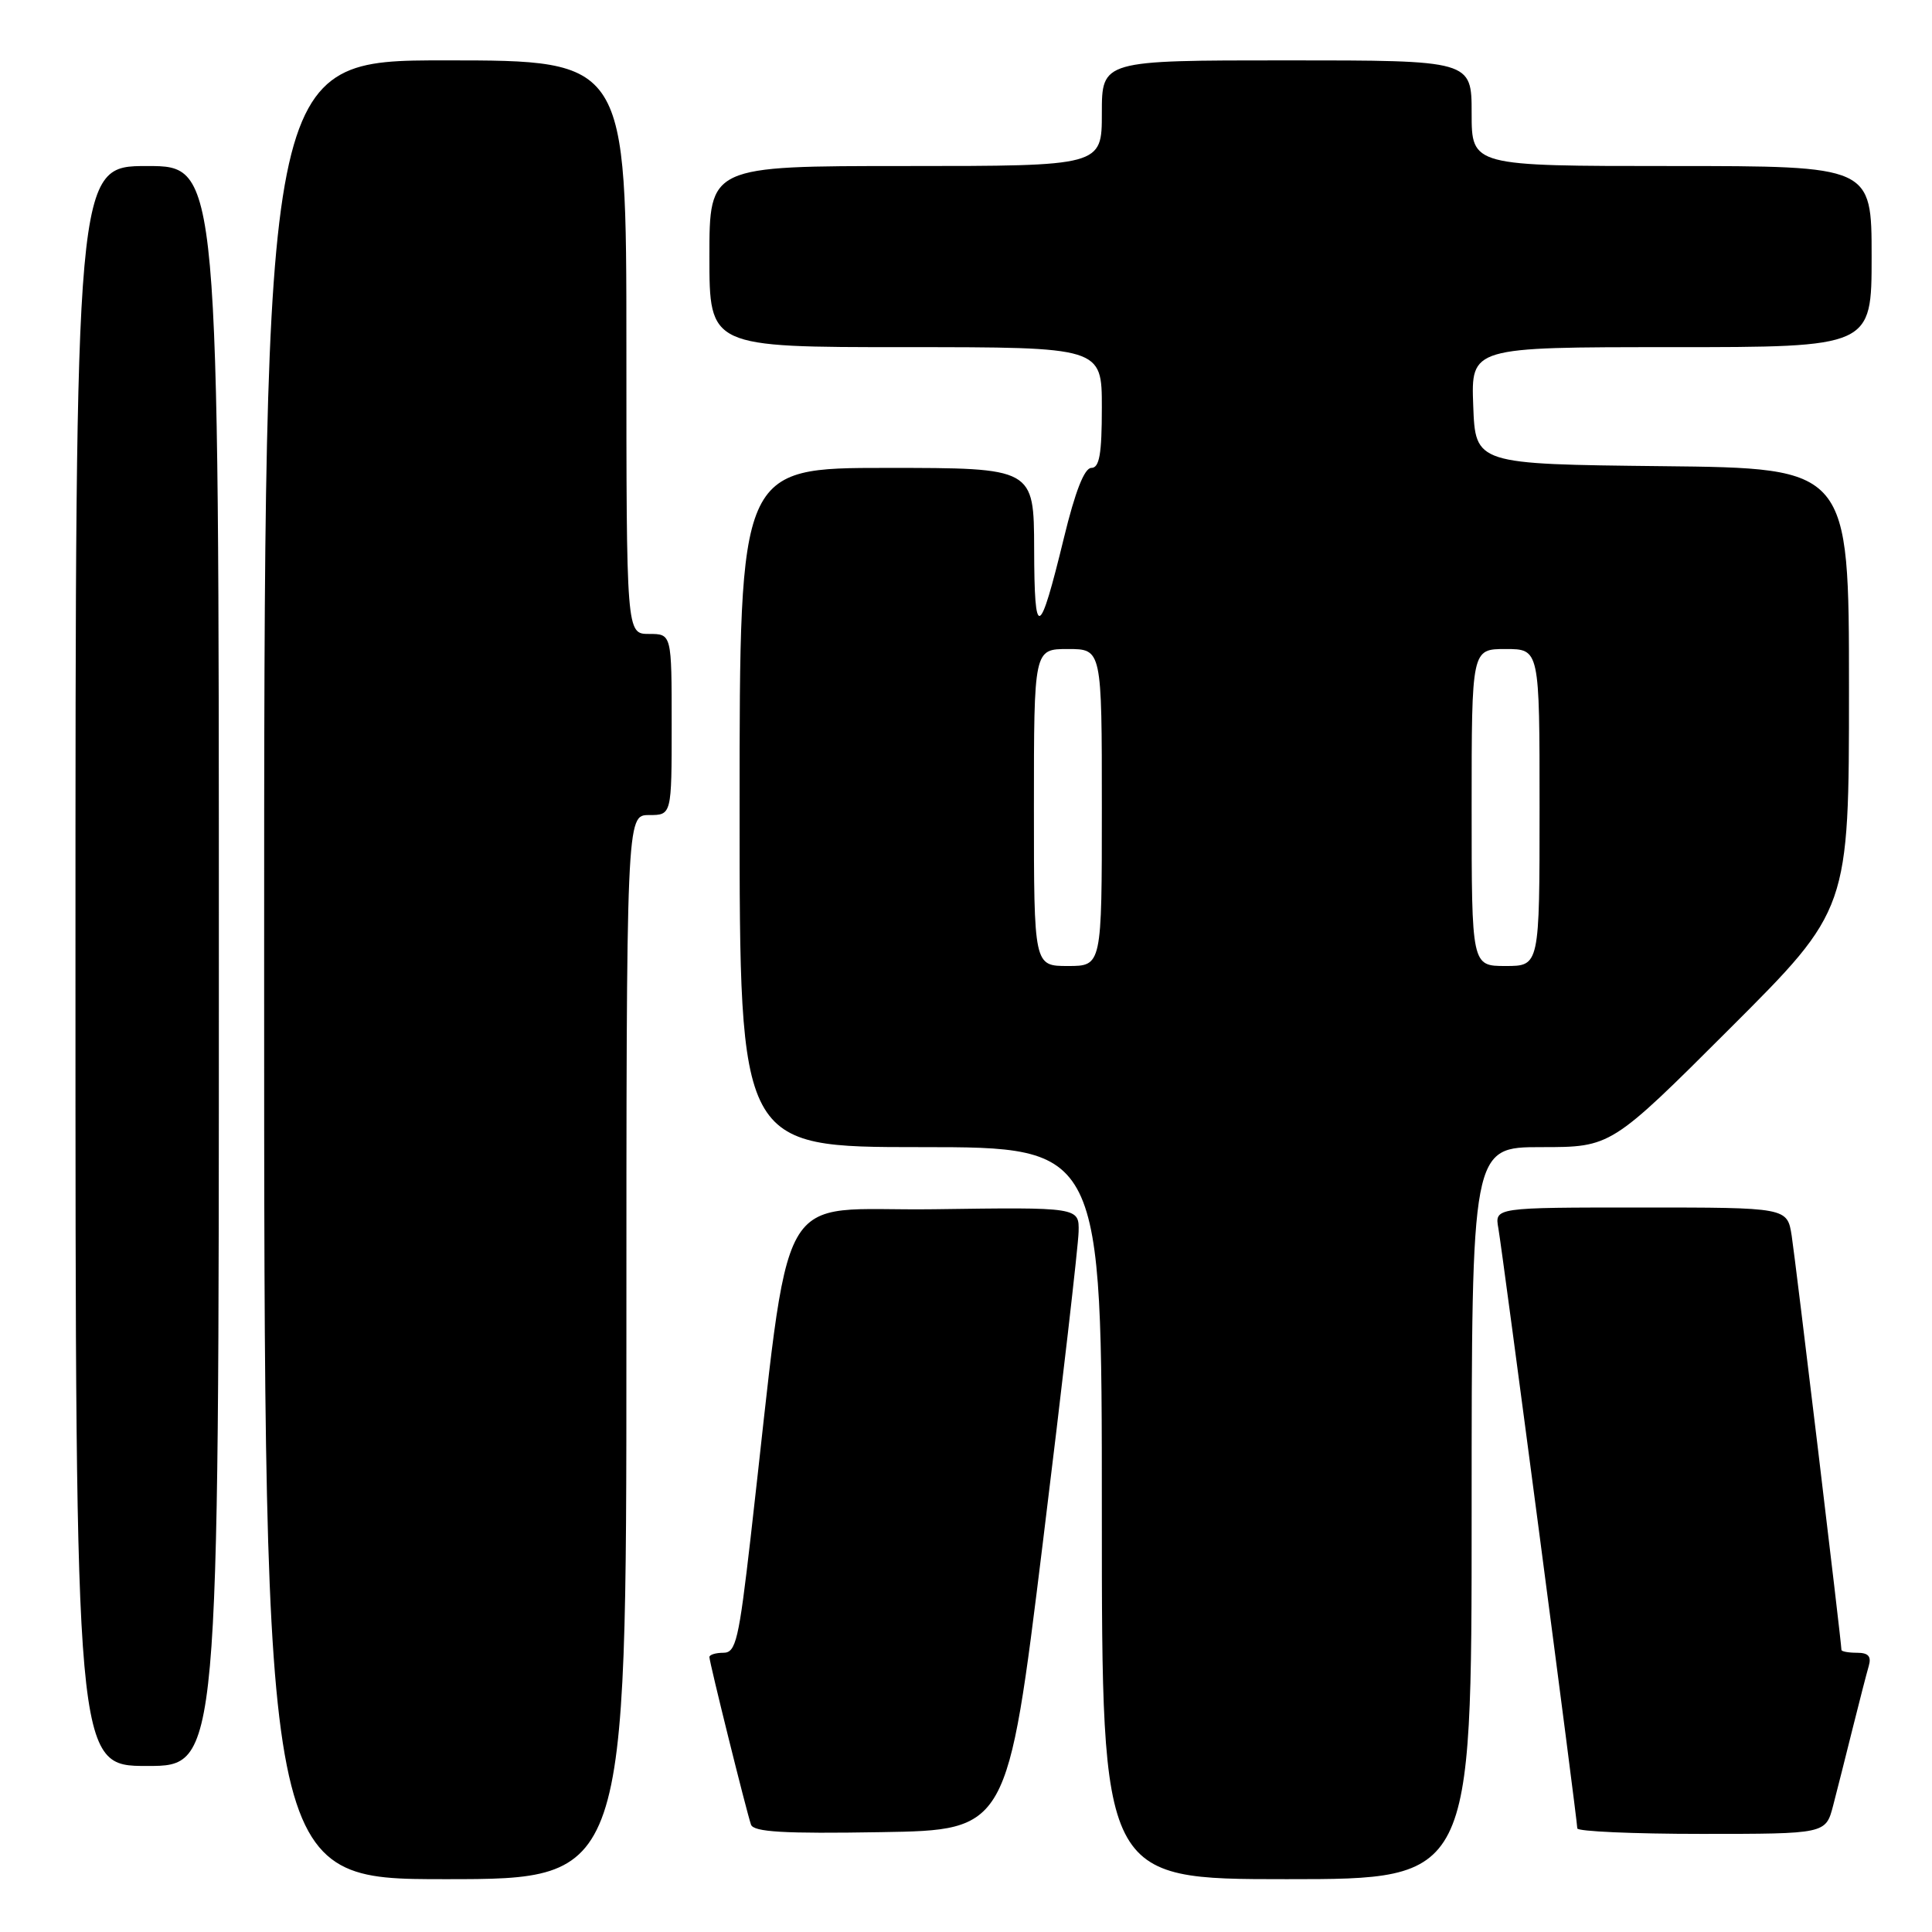 <?xml version="1.0" encoding="UTF-8" standalone="no"?>
<!DOCTYPE svg PUBLIC "-//W3C//DTD SVG 1.1//EN" "http://www.w3.org/Graphics/SVG/1.1/DTD/svg11.dtd" >
<svg xmlns="http://www.w3.org/2000/svg" xmlns:xlink="http://www.w3.org/1999/xlink" version="1.1" viewBox="0 0 256 256">
 <g >
 <path fill="currentColor"
d=" M 83.00 178.50 C 83.00 108.00 83.00 108.00 86.00 108.00 C 89.00 108.00 89.00 108.00 89.00 96.00 C 89.00 84.00 89.00 84.00 86.00 84.00 C 83.00 84.00 83.00 84.00 83.00 46.00 C 83.00 8.00 83.00 8.00 59.00 8.00 C 35.00 8.00 35.00 8.00 35.00 128.50 C 35.00 249.00 35.00 249.00 59.00 249.00 C 83.00 249.00 83.00 249.00 83.00 178.50 Z  M 195.00 200.50 C 195.00 152.00 195.00 152.00 204.24 152.00 C 213.48 152.00 213.48 152.00 229.24 136.26 C 245.00 120.52 245.00 120.52 245.00 91.28 C 245.00 62.03 245.00 62.03 220.25 61.77 C 195.50 61.50 195.50 61.50 195.21 53.75 C 194.92 46.00 194.92 46.00 221.46 46.00 C 248.00 46.00 248.00 46.00 248.00 34.00 C 248.00 22.00 248.00 22.00 221.50 22.00 C 195.00 22.00 195.00 22.00 195.00 15.00 C 195.00 8.00 195.00 8.00 170.50 8.00 C 146.00 8.00 146.00 8.00 146.00 15.00 C 146.00 22.00 146.00 22.00 120.00 22.00 C 94.00 22.00 94.00 22.00 94.00 34.00 C 94.00 46.00 94.00 46.00 120.00 46.00 C 146.00 46.00 146.00 46.00 146.00 54.00 C 146.00 60.16 145.68 62.00 144.61 62.00 C 143.69 62.00 142.47 65.11 140.98 71.25 C 137.71 84.68 137.06 84.93 137.03 72.75 C 137.00 62.00 137.00 62.00 117.50 62.00 C 98.00 62.00 98.00 62.00 98.00 107.00 C 98.00 152.00 98.00 152.00 122.00 152.00 C 146.00 152.00 146.00 152.00 146.00 200.50 C 146.00 249.00 146.00 249.00 170.50 249.00 C 195.00 249.00 195.00 249.00 195.00 200.50 Z  M 138.17 204.50 C 140.74 183.60 142.88 165.03 142.92 163.23 C 143.00 159.96 143.00 159.96 123.75 160.23 C 102.21 160.53 104.99 155.54 99.46 203.75 C 97.90 217.31 97.51 219.00 95.86 219.00 C 94.83 219.00 94.00 219.26 94.00 219.57 C 94.00 220.27 98.90 240.00 99.51 241.77 C 99.85 242.75 103.84 242.99 116.73 242.77 C 133.50 242.50 133.50 242.50 138.17 204.50 Z  M 242.90 239.25 C 243.44 237.19 244.60 232.57 245.49 229.00 C 246.38 225.43 247.34 221.71 247.62 220.75 C 247.99 219.48 247.57 219.00 246.07 219.00 C 244.93 219.00 244.00 218.83 244.00 218.62 C 244.00 217.65 237.92 167.07 237.41 163.75 C 236.82 160.00 236.82 160.00 217.44 160.00 C 198.05 160.00 198.05 160.00 198.54 162.75 C 199.10 165.92 209.00 241.18 209.00 242.27 C 209.00 242.67 216.41 243.00 225.46 243.00 C 241.92 243.00 241.92 243.00 242.90 239.25 Z  M 29.00 128.00 C 29.00 22.00 29.00 22.00 19.50 22.00 C 10.00 22.00 10.00 22.00 10.00 128.00 C 10.00 234.00 10.00 234.00 19.50 234.00 C 29.00 234.00 29.00 234.00 29.00 128.00 Z  M 137.00 107.00 C 137.00 86.00 137.00 86.00 141.50 86.00 C 146.00 86.00 146.00 86.00 146.00 107.00 C 146.00 128.00 146.00 128.00 141.50 128.00 C 137.00 128.00 137.00 128.00 137.00 107.00 Z  M 195.00 107.00 C 195.00 86.00 195.00 86.00 199.50 86.00 C 204.00 86.00 204.00 86.00 204.00 107.00 C 204.00 128.00 204.00 128.00 199.50 128.00 C 195.00 128.00 195.00 128.00 195.00 107.00 Z "/>
</g>
</svg>